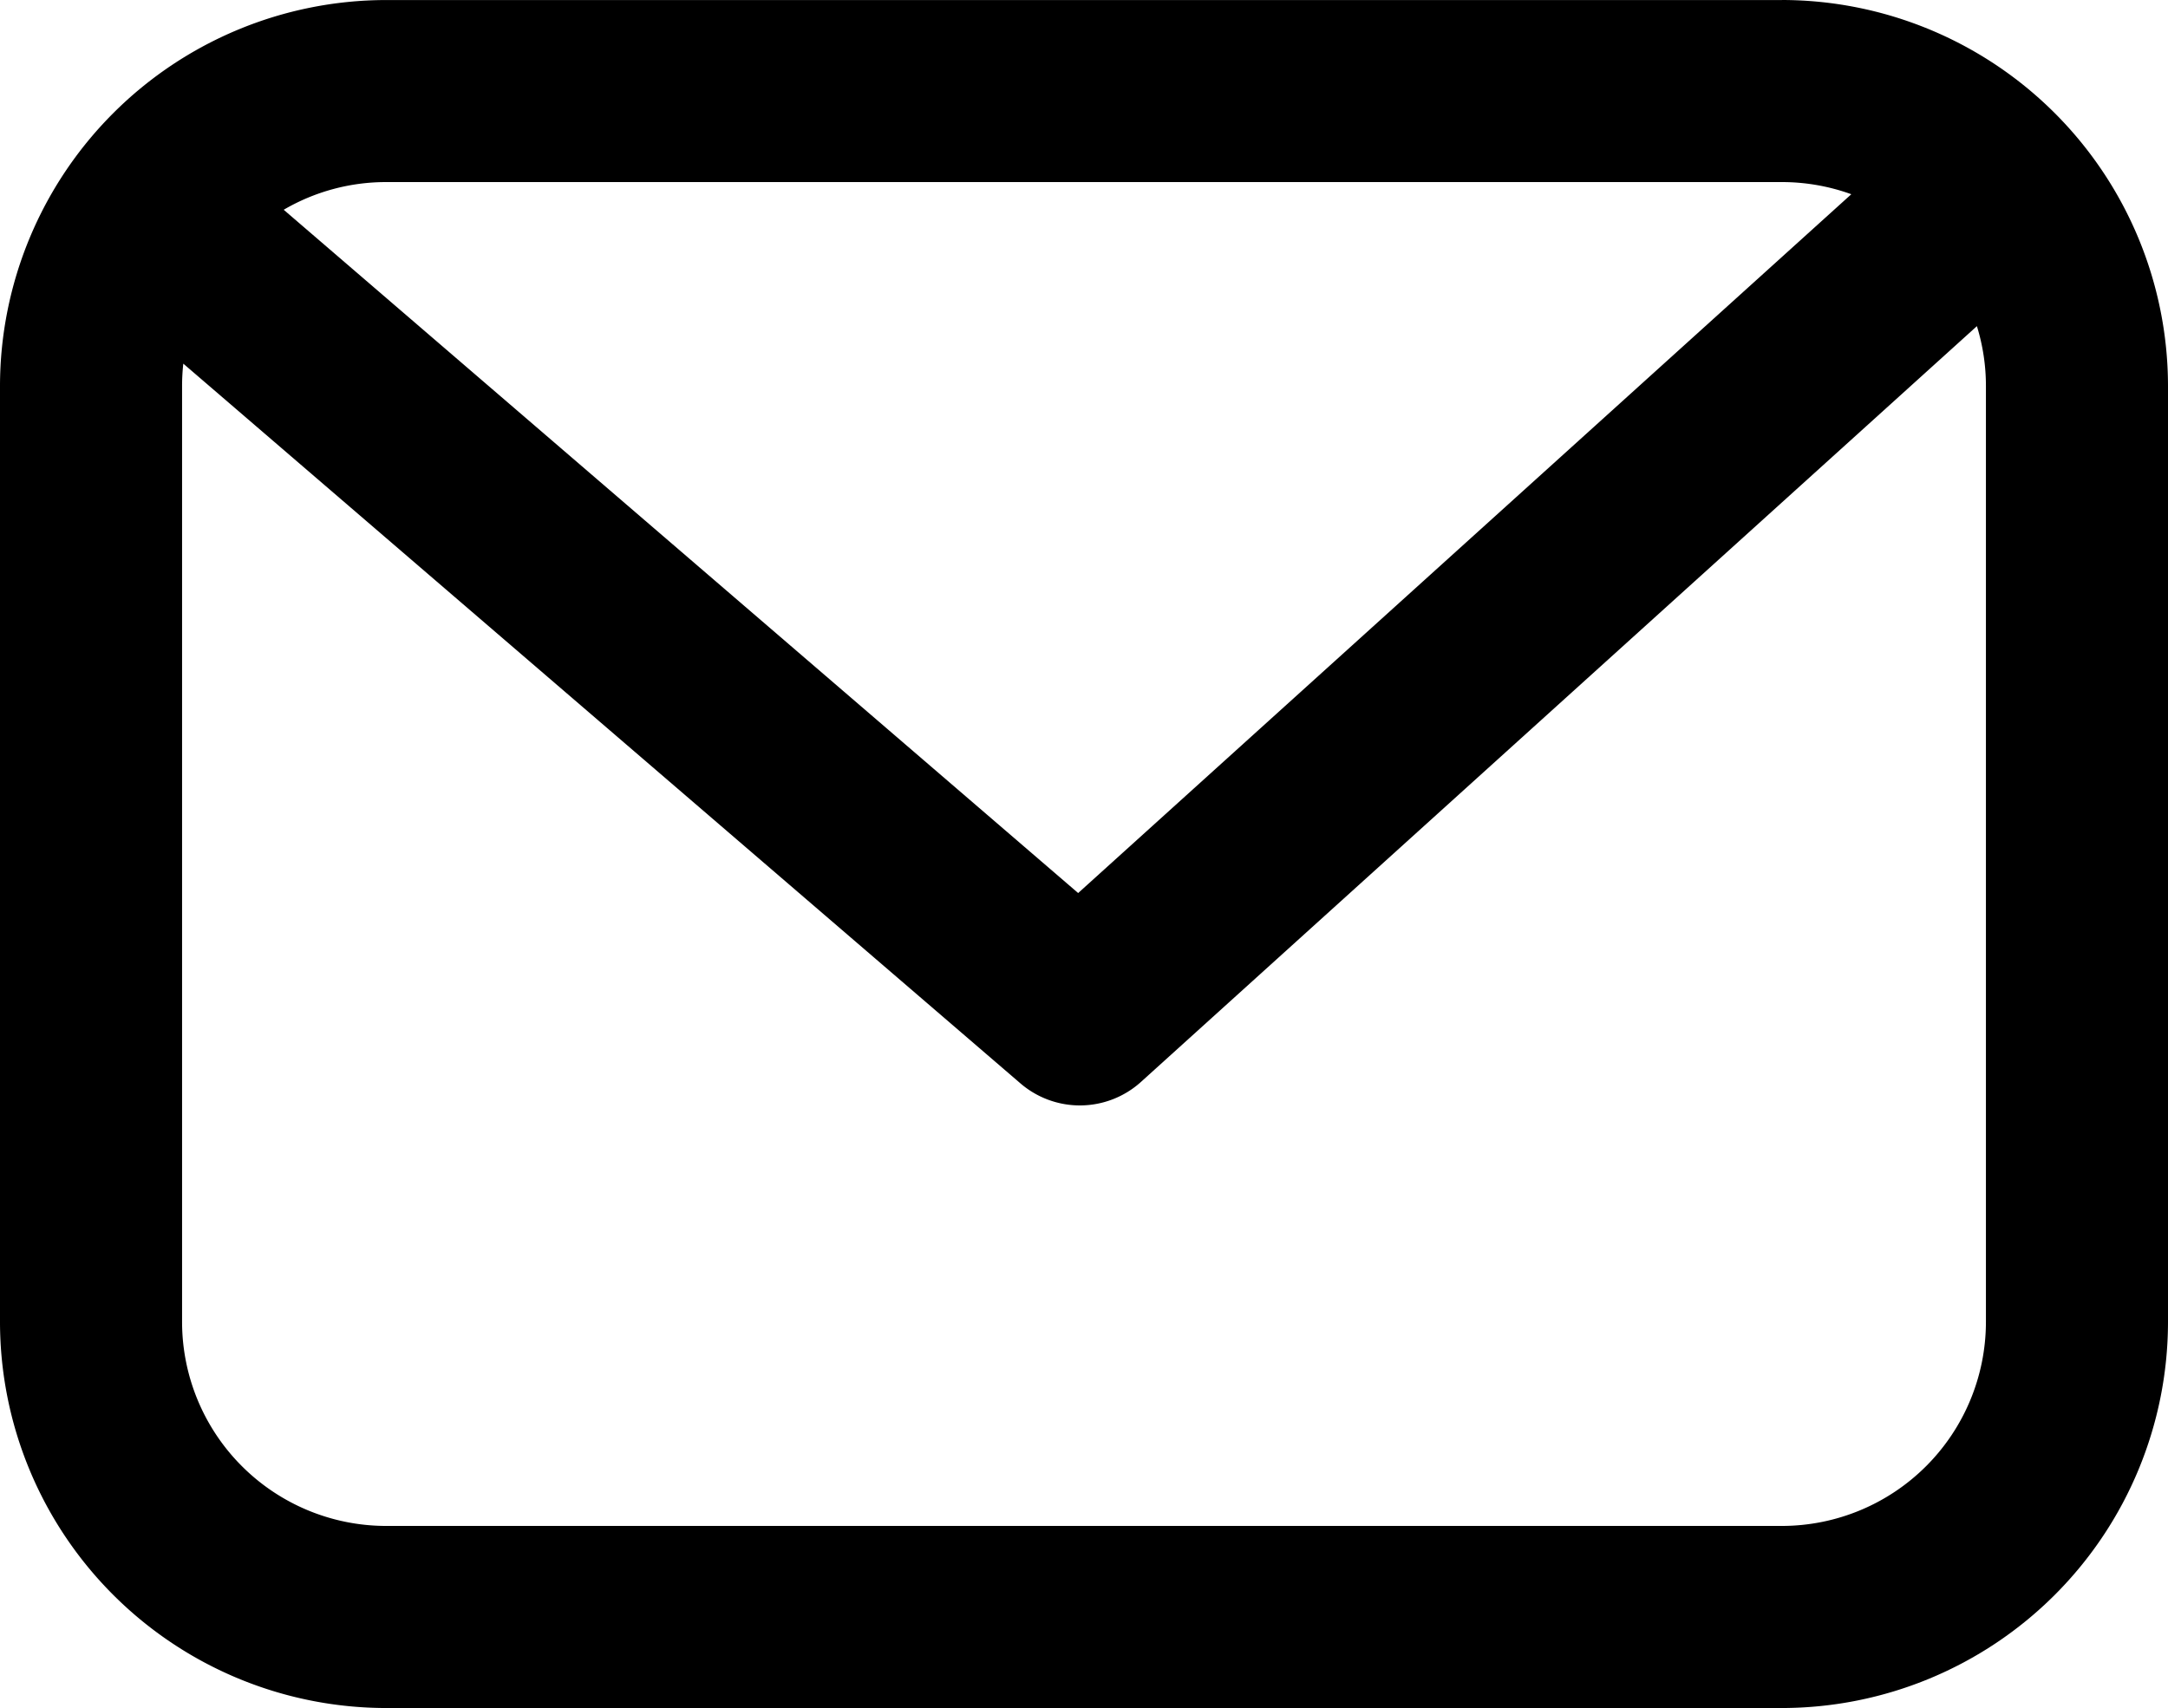 <svg id="f9fdbb83-ea93-4918-9a85-af44ddf1f6d2" style="fill: currentColor" data-name="Layer 1" xmlns="http://www.w3.org/2000/svg" viewBox="0 0 512 403.46"><path id="bbdfdfd3-64a8-4db6-b080-25ab33ca29ac" data-name="Fill-1" d="M469,366.56a48.22,48.22,0,0,1-48.16,48.16H91.17A48.22,48.22,0,0,1,43,366.56V145.44a48.28,48.28,0,0,1,.29-5.27L241,310.19a21.52,21.52,0,0,0,28.45-.35L466.87,131.31A47.85,47.85,0,0,1,469,145.44ZM420.83,97.28a48.09,48.09,0,0,1,16.38,2.87L254.62,265.22,67,103.82a47.82,47.82,0,0,1,24.18-6.54Zm0-43H91.17A91.27,91.27,0,0,0,0,145.44V366.56a91.27,91.27,0,0,0,91.17,91.17H420.83A91.27,91.27,0,0,0,512,366.56V145.44a91.27,91.27,0,0,0-91.17-91.17Z" transform="translate(0 -54.27)" fill-rule="evenodd"/></svg>
